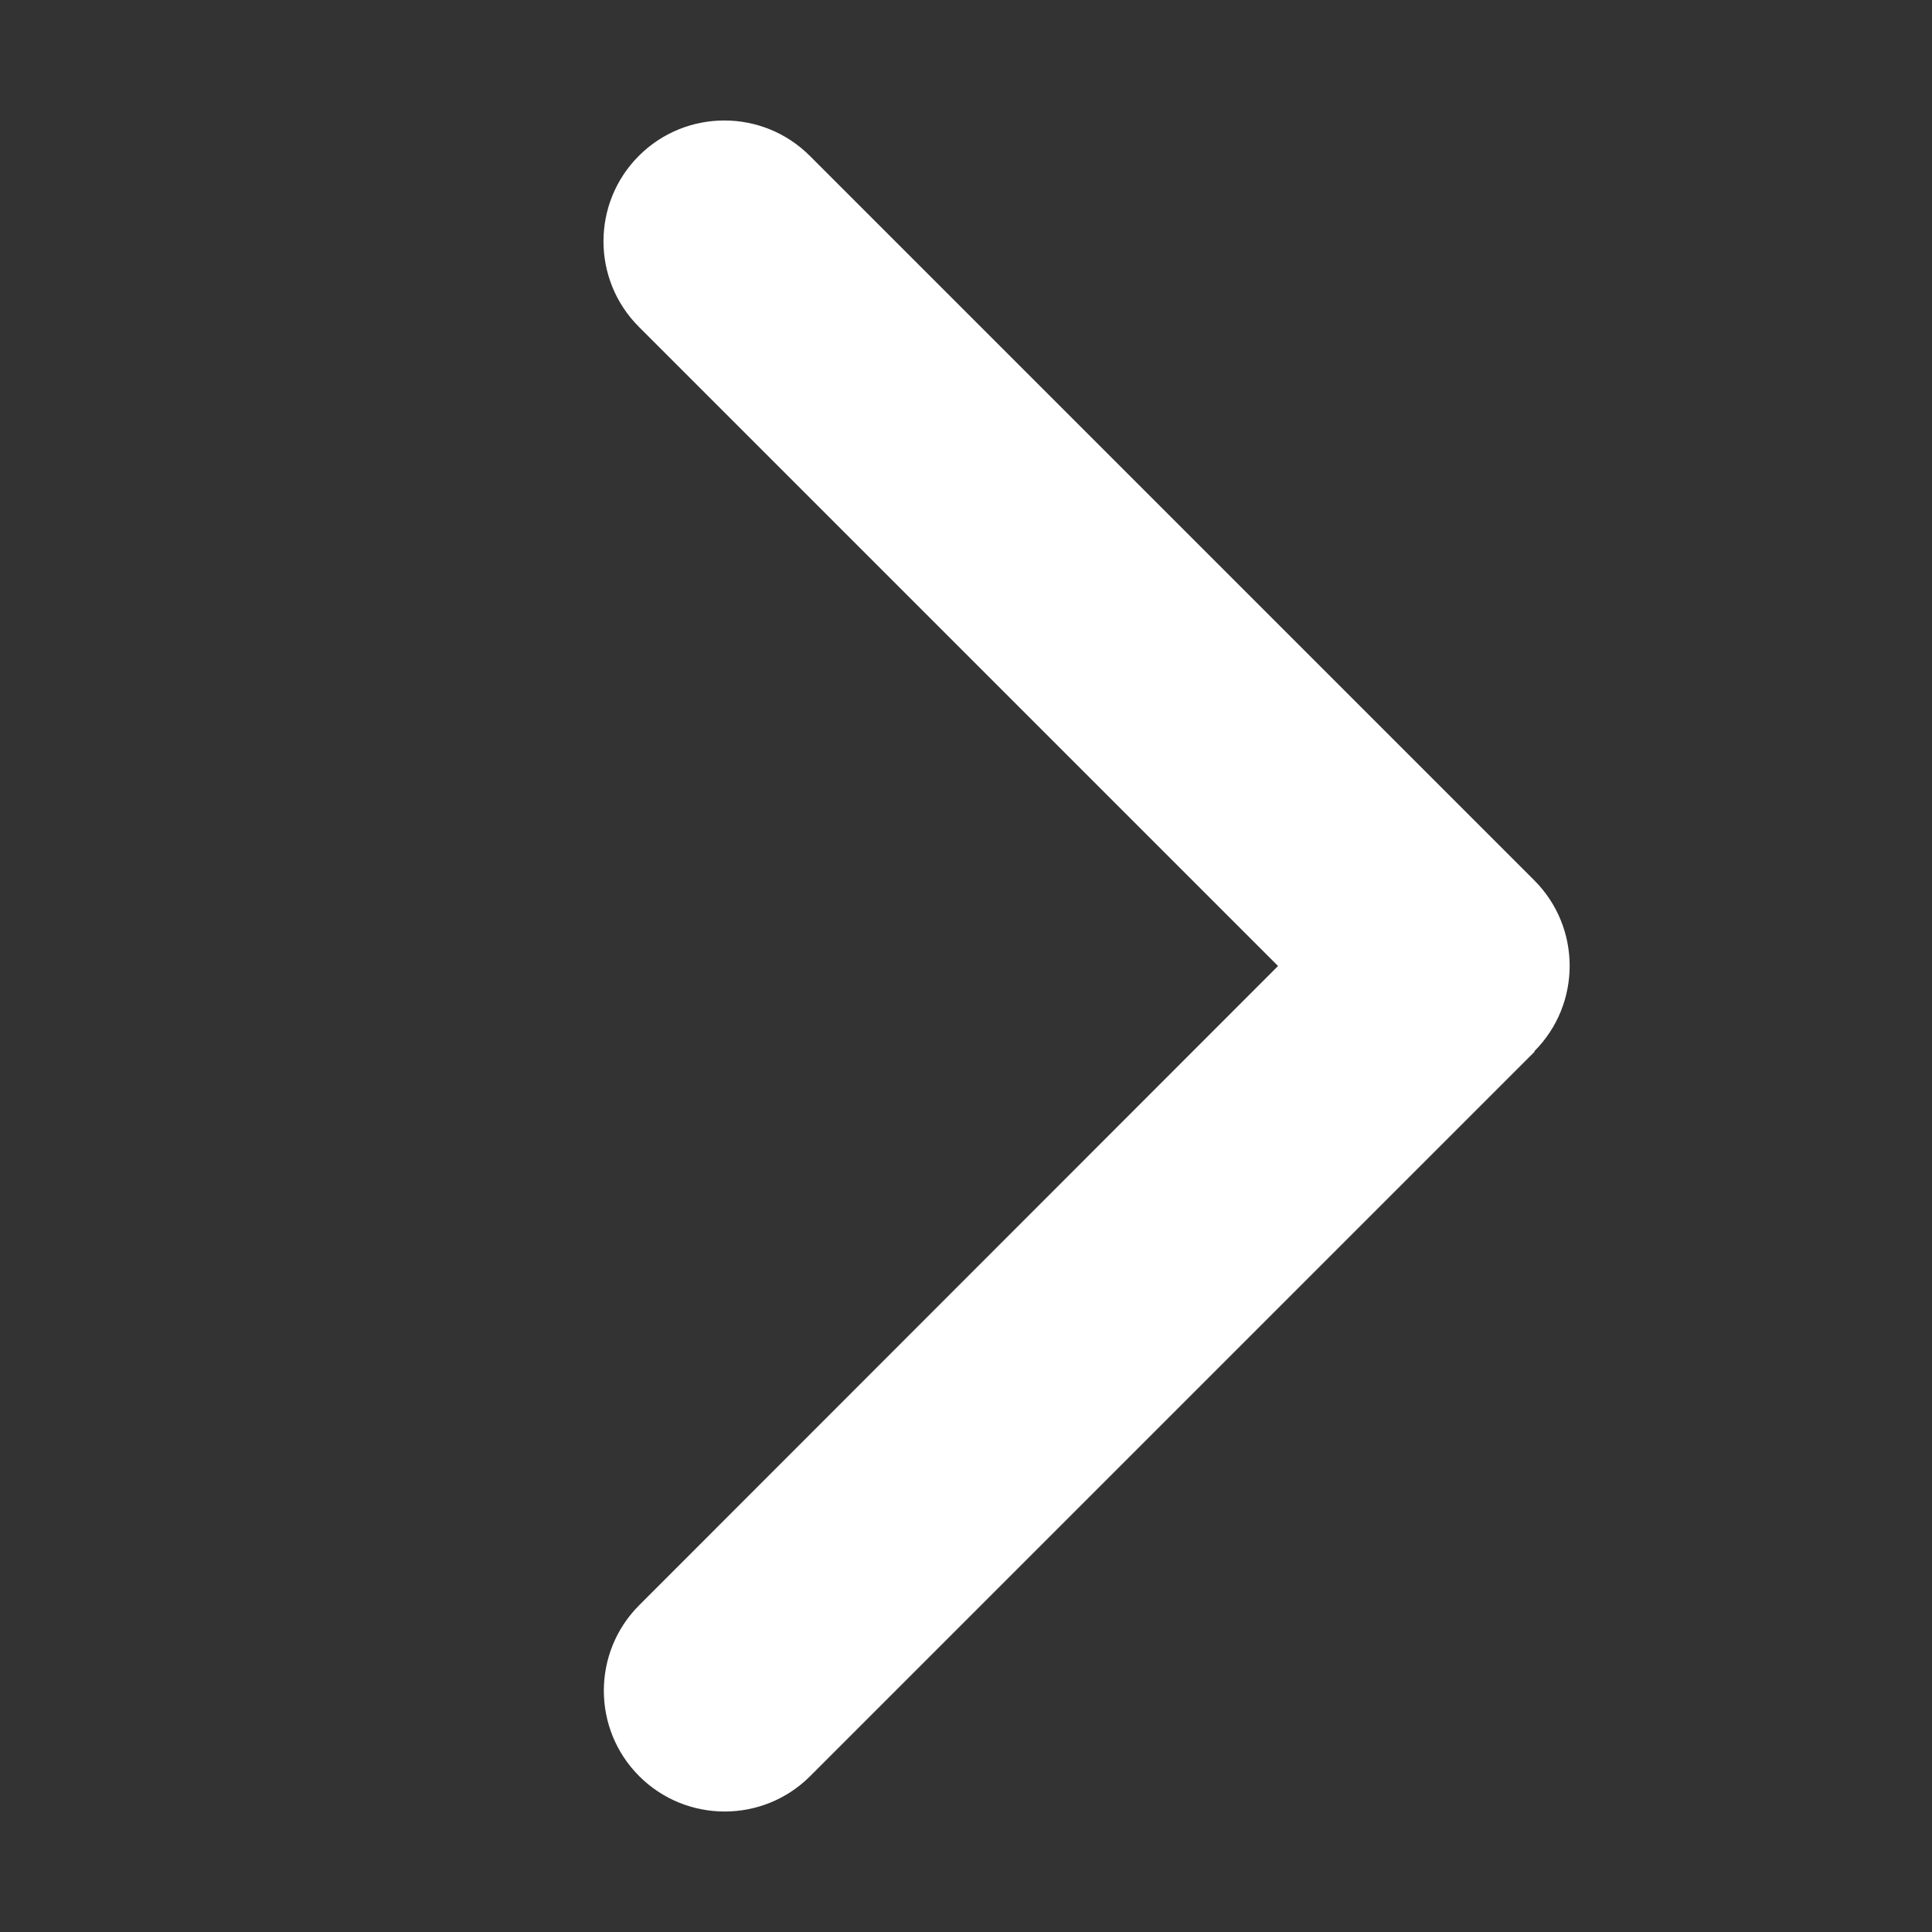 <svg width="27" height="27" viewBox="0 0 27 27" fill="none" xmlns="http://www.w3.org/2000/svg">
<rect x="0" y="0" width="27" height="27" fill="#333333" stroke="none"/>
<path d="M21.442 14.692C22.101 14.033 22.101 12.962 21.442 12.303L11.317 2.178C10.658 1.519 9.587 1.519 8.928 2.178C8.269 2.837 8.269 3.908 8.928 4.567L17.861 13.5L8.933 22.433C8.274 23.092 8.274 24.163 8.933 24.822C9.592 25.481 10.663 25.481 11.322 24.822L21.447 14.697L21.442 14.692Z" fill="white"/>
</svg>
